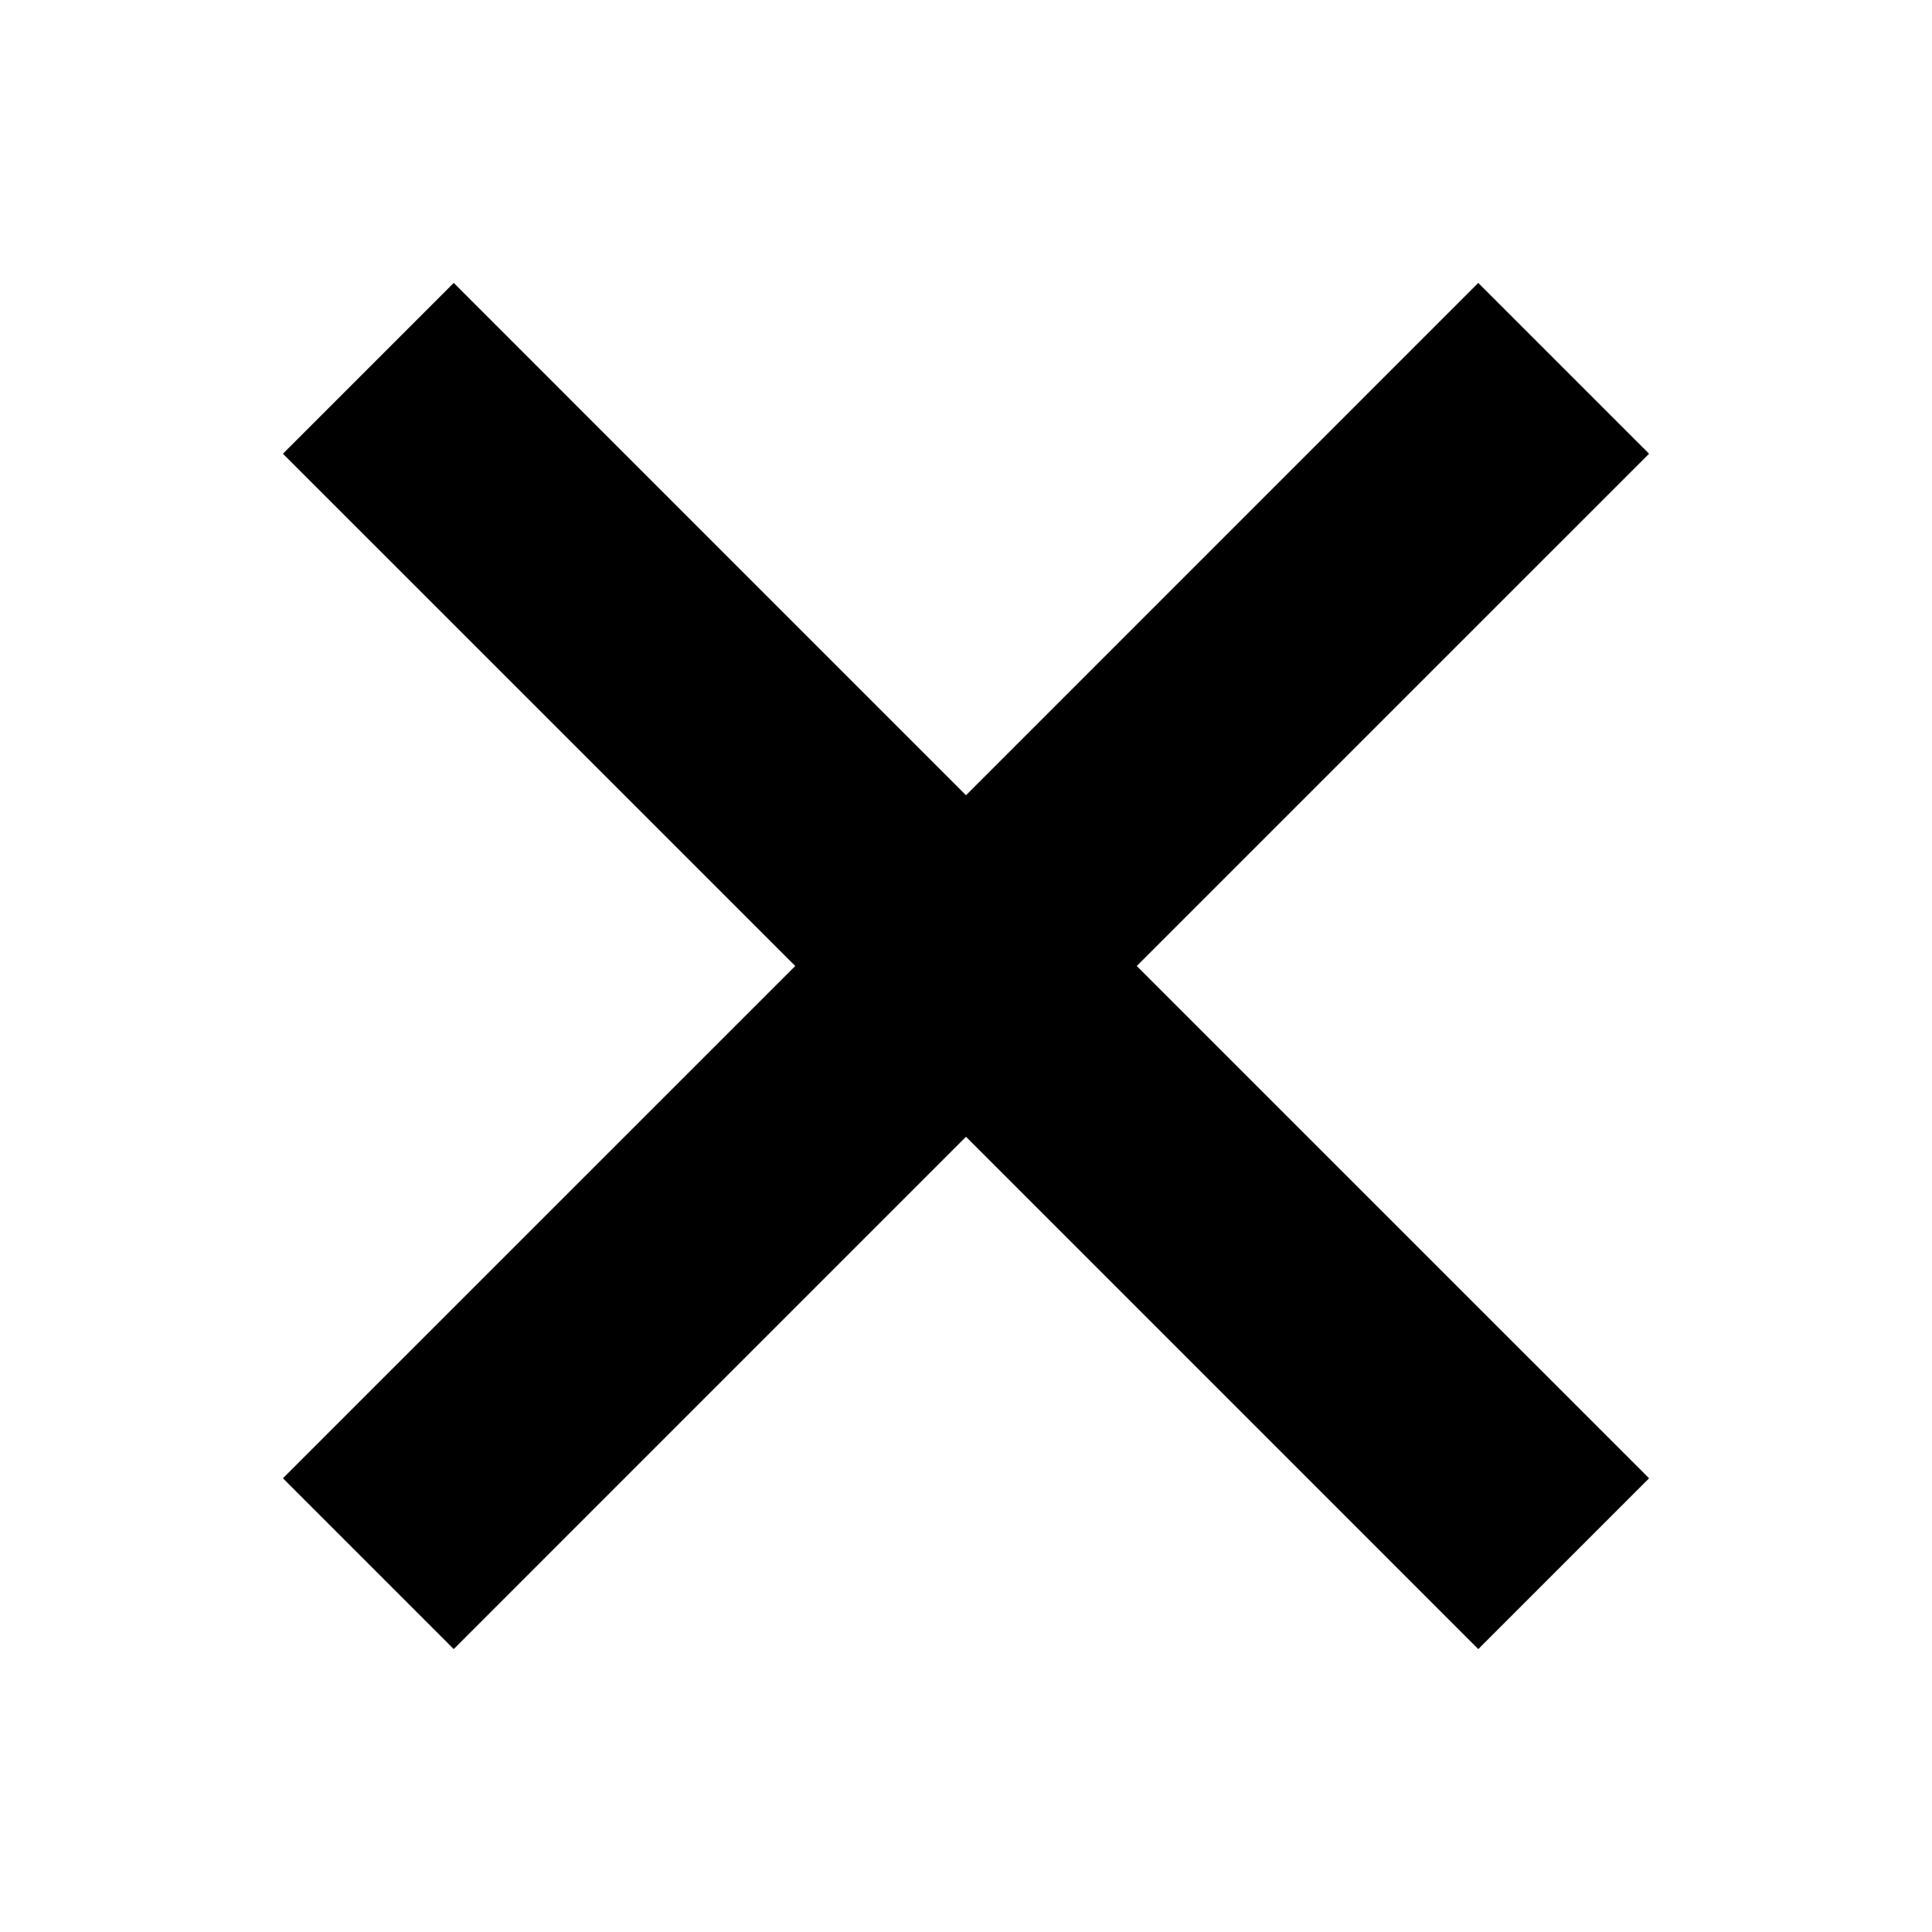 <svg xmlns="http://www.w3.org/2000/svg" xmlns:xlink="http://www.w3.org/1999/xlink" version="1.1" viewBox="0 0 32 32"><polygon points="24.485,27.314 27.314,24.485 18.828,16 27.314,7.515 24.485,4.686 16,13.172 7.515,4.686 4.686,7.515 13.172,16 4.686,24.485 7.515,27.314 16,18.828 "></polygon></svg>
